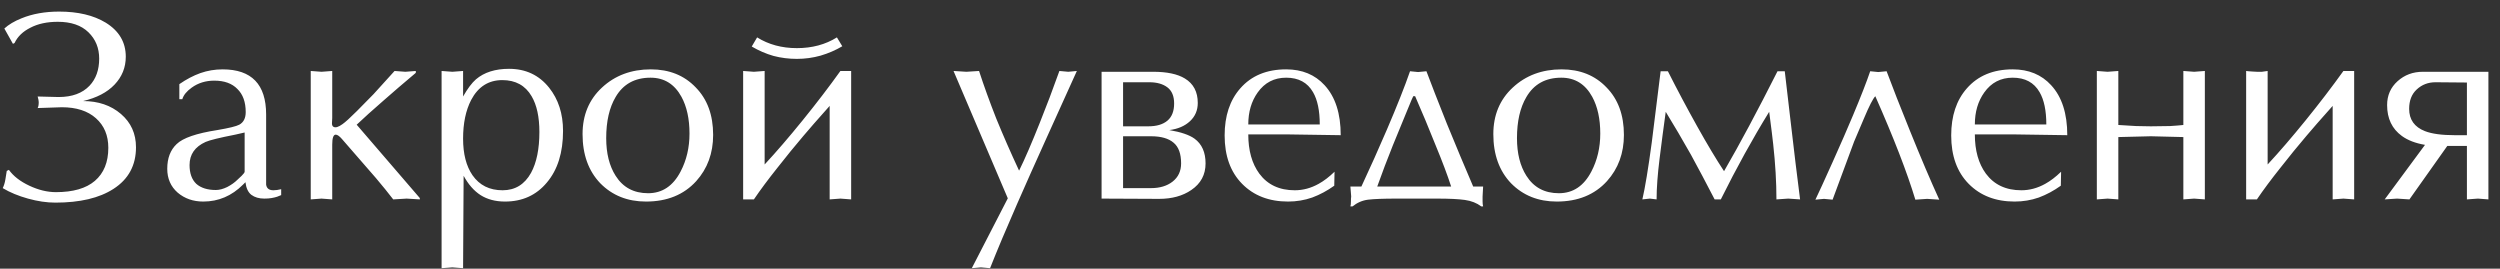 <svg width="214" height="23" viewBox="0 0 214 23" fill="none" xmlns="http://www.w3.org/2000/svg">
<rect x="0" y="0" width="214" height="23" fill="#333333" stroke="none"/>
<path d="M1.107 3.752L0.371 2.441C0.739 2.104 1.23 1.812 1.843 1.567C2.779 1.184 3.852 0.992 5.063 0.992C6.673 0.992 8 1.306 9.042 1.935C10.192 2.64 10.767 3.614 10.767 4.856C10.767 5.776 10.445 6.573 9.801 7.248C9.173 7.907 8.276 8.375 7.11 8.651C8.414 8.651 9.495 9.019 10.353 9.755C11.212 10.491 11.641 11.442 11.641 12.607C11.641 14.156 10.997 15.344 9.709 16.172C8.498 16.954 6.842 17.345 4.741 17.345C4.005 17.345 3.223 17.23 2.395 17C1.567 16.77 0.847 16.471 0.233 16.103C0.341 15.888 0.417 15.635 0.463 15.344C0.509 15.037 0.548 14.8 0.578 14.631L0.762 14.539C1.146 15.076 1.728 15.528 2.51 15.896C3.292 16.264 4.051 16.448 4.787 16.448C6.259 16.448 7.371 16.126 8.122 15.482C8.889 14.823 9.272 13.88 9.272 12.653C9.272 11.595 8.92 10.752 8.214 10.123C7.509 9.494 6.535 9.18 5.293 9.18L3.223 9.249C3.285 9.142 3.315 8.973 3.315 8.743C3.315 8.636 3.285 8.475 3.223 8.26L5.017 8.306C6.167 8.306 7.049 7.984 7.662 7.34C8.214 6.757 8.49 5.983 8.49 5.017C8.49 4.112 8.184 3.361 7.57 2.763C6.957 2.165 6.083 1.866 4.948 1.866C4.028 1.866 3.246 2.035 2.602 2.372C1.958 2.694 1.506 3.131 1.245 3.683L1.107 3.752ZM22.781 9.801V15.137C22.781 15.367 22.781 15.589 22.781 15.804C22.827 16.126 23.034 16.287 23.402 16.287C23.601 16.287 23.823 16.256 24.069 16.195V16.701C23.992 16.732 23.877 16.778 23.724 16.839C23.586 16.885 23.425 16.923 23.241 16.954C23.072 16.985 22.865 17 22.62 17C22.175 17 21.807 16.893 21.516 16.678C21.24 16.463 21.071 16.103 21.01 15.597L20.803 15.804C19.837 16.77 18.702 17.253 17.399 17.253C16.54 17.253 15.812 17 15.214 16.494C14.616 15.973 14.317 15.29 14.317 14.447C14.317 13.542 14.585 12.837 15.122 12.331C15.658 11.81 16.816 11.411 18.595 11.135C19.591 10.966 20.22 10.813 20.481 10.675C20.849 10.476 21.033 10.115 21.033 9.594C21.033 8.735 20.795 8.076 20.32 7.616C19.86 7.141 19.2 6.903 18.342 6.903C17.606 6.903 16.962 7.102 16.41 7.501C15.98 7.808 15.712 8.137 15.605 8.49H15.352V7.202C15.95 6.788 16.548 6.474 17.146 6.259C17.759 6.044 18.395 5.937 19.055 5.937C21.539 5.937 22.781 7.225 22.781 9.801ZM20.941 14.7V11.342L20.136 11.526C18.802 11.787 17.958 11.994 17.606 12.147C16.686 12.561 16.226 13.22 16.226 14.125C16.226 14.83 16.417 15.367 16.801 15.735C17.199 16.088 17.759 16.264 18.48 16.264C18.771 16.264 19.093 16.18 19.446 16.011C19.798 15.827 20.09 15.62 20.32 15.39C20.488 15.237 20.611 15.122 20.688 15.045C20.856 14.876 20.941 14.761 20.941 14.7ZM28.439 6.075V10.1C28.423 10.315 28.416 10.468 28.416 10.56C28.416 10.713 28.462 10.813 28.554 10.859C28.722 10.951 28.975 10.874 29.313 10.629C29.558 10.46 29.972 10.085 30.555 9.502L31.981 8.053L33.775 6.075L34.695 6.144L35.592 6.075V6.236C34.534 7.125 33.614 7.915 32.832 8.605C31.896 9.418 31.13 10.108 30.532 10.675L35.937 16.954V17.069L34.81 17L33.66 17.069C33.261 16.548 32.77 15.942 32.188 15.252C31.743 14.731 30.769 13.611 29.267 11.894C29.052 11.649 28.876 11.526 28.738 11.526C28.538 11.526 28.439 11.81 28.439 12.377V17.069L27.519 17L26.599 17.069V6.075L27.519 6.144L28.439 6.075ZM39.64 22.957L38.72 22.888L37.8 22.957V6.075L38.72 6.144L39.64 6.075V8.26C40.023 7.585 40.391 7.095 40.744 6.788C41.449 6.19 42.392 5.891 43.573 5.891C44.999 5.891 46.141 6.428 47 7.501C47.797 8.498 48.196 9.732 48.196 11.204C48.196 13.059 47.736 14.531 46.816 15.62C45.911 16.709 44.715 17.253 43.228 17.253C42.415 17.253 41.717 17.069 41.135 16.701C40.567 16.333 40.084 15.781 39.686 15.045L39.64 22.957ZM39.64 11.871C39.64 13.174 39.908 14.217 40.445 14.999C41.043 15.858 41.901 16.287 43.021 16.287C44.094 16.287 44.907 15.789 45.459 14.792C45.934 13.918 46.172 12.753 46.172 11.296C46.172 10.008 45.949 8.988 45.505 8.237C44.968 7.317 44.132 6.857 42.998 6.857C41.817 6.857 40.928 7.424 40.33 8.559C39.87 9.448 39.64 10.552 39.64 11.871ZM49.867 11.48C49.867 9.855 50.419 8.528 51.523 7.501C52.642 6.458 54.038 5.937 55.709 5.937C57.288 5.937 58.569 6.451 59.55 7.478C60.547 8.49 61.045 9.847 61.045 11.549C61.045 13.113 60.562 14.432 59.596 15.505C58.538 16.67 57.104 17.253 55.295 17.253C53.716 17.253 52.412 16.732 51.385 15.689C50.373 14.631 49.867 13.228 49.867 11.48ZM55.686 6.65C54.337 6.65 53.34 7.202 52.696 8.306C52.159 9.211 51.891 10.384 51.891 11.825C51.891 13.128 52.159 14.202 52.696 15.045C53.325 16.042 54.252 16.54 55.479 16.54C56.69 16.54 57.618 15.919 58.262 14.677C58.768 13.711 59.021 12.63 59.021 11.434C59.021 10.177 58.791 9.126 58.331 8.283C57.733 7.194 56.851 6.65 55.686 6.65ZM65.453 14.079C66.45 13.006 67.539 11.741 68.719 10.284C69.9 8.827 70.973 7.424 71.939 6.075H72.859V17.069L71.939 17L71.019 17.069V9.065C69.992 10.215 69.241 11.074 68.765 11.641C68.06 12.469 67.316 13.381 66.534 14.378C65.752 15.359 65.085 16.256 64.533 17.069H63.613V6.075L64.533 6.144L65.453 6.075V14.079ZM71.64 3.2L72.1 3.959C71.533 4.296 70.912 4.565 70.237 4.764C69.578 4.948 68.903 5.04 68.213 5.04C67.523 5.04 66.856 4.956 66.212 4.787C65.568 4.603 64.947 4.335 64.349 3.982L64.809 3.2C65.791 3.813 66.925 4.12 68.213 4.12C69.517 4.12 70.659 3.813 71.64 3.2ZM86.268 16.977L81.622 6.075L82.726 6.144L83.807 6.075C84.221 7.348 84.712 8.705 85.279 10.146C85.862 11.572 86.513 13.059 87.234 14.608C87.725 13.611 88.315 12.247 89.005 10.514C89.572 9.103 90.132 7.624 90.684 6.075L91.443 6.144L92.179 6.075C91.458 7.685 90.584 9.617 89.557 11.871C88.606 13.972 87.778 15.827 87.073 17.437C86.138 19.568 85.363 21.408 84.75 22.957L83.968 22.888L83.186 22.957L86.268 16.977ZM96.135 11.664V16.103H98.527C99.278 16.103 99.892 15.919 100.367 15.551C100.858 15.168 101.103 14.646 101.103 13.987C101.103 13.159 100.888 12.569 100.459 12.216C100.03 11.848 99.386 11.664 98.527 11.664H96.135ZM96.135 7.041V10.813H98.297C99.002 10.813 99.547 10.652 99.93 10.33C100.313 10.008 100.505 9.517 100.505 8.858C100.505 8.229 100.313 7.769 99.93 7.478C99.547 7.187 99.033 7.041 98.389 7.041H96.135ZM94.295 17V6.144H98.711C99.892 6.144 100.796 6.336 101.425 6.719C102.161 7.164 102.529 7.861 102.529 8.812C102.529 9.441 102.307 9.962 101.862 10.376C101.417 10.79 100.827 11.043 100.091 11.135C101.088 11.304 101.808 11.549 102.253 11.871C102.882 12.331 103.196 13.036 103.196 13.987C103.196 14.953 102.79 15.712 101.977 16.264C101.241 16.77 100.321 17.023 99.217 17.023L94.295 17ZM114.236 14.7L114.213 15.896C113.615 16.325 112.986 16.663 112.327 16.908C111.668 17.138 110.978 17.253 110.257 17.253C108.632 17.253 107.321 16.747 106.324 15.735C105.327 14.723 104.829 13.343 104.829 11.595C104.829 9.924 105.274 8.582 106.163 7.57C107.114 6.481 108.425 5.937 110.096 5.937C111.461 5.937 112.557 6.389 113.385 7.294C114.305 8.291 114.765 9.717 114.765 11.572L110.096 11.503H106.853C106.853 12.883 107.167 14.002 107.796 14.861C108.501 15.812 109.513 16.287 110.832 16.287C111.537 16.287 112.22 16.103 112.879 15.735C113.324 15.49 113.776 15.145 114.236 14.7ZM106.853 10.652H112.971C112.971 9.471 112.779 8.551 112.396 7.892C111.921 7.064 111.154 6.65 110.096 6.65C109.069 6.65 108.256 7.072 107.658 7.915C107.121 8.666 106.853 9.579 106.853 10.652ZM115.593 15.965H116.536C117.287 14.355 118.016 12.73 118.721 11.089C119.595 9.05 120.254 7.386 120.699 6.098L121.389 6.167L122.102 6.098C122.485 7.125 123.068 8.62 123.85 10.583C124.647 12.53 125.399 14.324 126.104 15.965H126.955L126.909 16.816C126.909 16.954 126.909 17.1 126.909 17.253C126.909 17.406 126.924 17.544 126.955 17.667H126.794C126.411 17.376 125.943 17.192 125.391 17.115C124.854 17.038 124.057 17 122.999 17H119.549C118.43 17 117.617 17.031 117.111 17.092C116.62 17.153 116.176 17.345 115.777 17.667H115.593C115.624 17.59 115.639 17.452 115.639 17.253C115.639 17.069 115.647 16.923 115.662 16.816L115.593 15.965ZM117.893 15.965H124.218C123.911 15.014 123.467 13.834 122.884 12.423C122.317 10.997 121.734 9.602 121.136 8.237H120.975C120.96 8.237 120.783 8.651 120.446 9.479C119.833 10.966 119.426 11.955 119.227 12.446C118.752 13.627 118.307 14.8 117.893 15.965ZM127.829 11.48C127.829 9.855 128.381 8.528 129.485 7.501C130.604 6.458 132 5.937 133.671 5.937C135.25 5.937 136.531 6.451 137.512 7.478C138.509 8.49 139.007 9.847 139.007 11.549C139.007 13.113 138.524 14.432 137.558 15.505C136.5 16.67 135.066 17.253 133.257 17.253C131.678 17.253 130.374 16.732 129.347 15.689C128.335 14.631 127.829 13.228 127.829 11.48ZM133.648 6.65C132.299 6.65 131.302 7.202 130.658 8.306C130.121 9.211 129.853 10.384 129.853 11.825C129.853 13.128 130.121 14.202 130.658 15.045C131.287 16.042 132.214 16.54 133.441 16.54C134.652 16.54 135.58 15.919 136.224 14.677C136.73 13.711 136.983 12.63 136.983 11.434C136.983 10.177 136.753 9.126 136.293 8.283C135.695 7.194 134.813 6.65 133.648 6.65ZM140.586 17.069C140.816 16.088 141.085 14.462 141.391 12.193C141.483 11.457 141.736 9.425 142.15 6.098H142.771C143.569 7.677 144.404 9.249 145.278 10.813C146.152 12.377 146.919 13.657 147.578 14.654C148.928 12.323 150.453 9.471 152.155 6.098H152.776C152.96 7.708 153.121 9.088 153.259 10.238C153.397 11.373 153.543 12.607 153.696 13.941C153.865 15.26 153.995 16.302 154.087 17.069L153.075 17L152.063 17.069C152.063 15.597 151.971 14.025 151.787 12.354C151.741 11.909 151.626 10.982 151.442 9.571C150.032 11.856 148.652 14.355 147.302 17.069H146.773C146.053 15.674 145.378 14.401 144.749 13.251C144.013 11.948 143.293 10.721 142.587 9.571C142.403 10.89 142.227 12.231 142.058 13.596C141.89 14.945 141.805 16.103 141.805 17.069C141.606 17.038 141.414 17.015 141.23 17L140.586 17.069ZM158.71 12.124L156.87 17.092L156.134 17.023L155.398 17.092C155.659 16.555 156.157 15.467 156.893 13.826C157.568 12.323 158.143 11.005 158.618 9.87C159.293 8.26 159.783 7.003 160.09 6.098L160.78 6.167L161.493 6.098C161.984 7.417 162.651 9.119 163.494 11.204C164.429 13.519 165.265 15.482 166.001 17.092L164.966 17.023L163.954 17.092C163.249 14.761 162.106 11.81 160.527 8.237C160.328 8.436 160.006 9.065 159.561 10.123L158.71 12.124ZM176.43 14.7L176.407 15.896C175.809 16.325 175.181 16.663 174.521 16.908C173.862 17.138 173.172 17.253 172.451 17.253C170.826 17.253 169.515 16.747 168.518 15.735C167.522 14.723 167.023 13.343 167.023 11.595C167.023 9.924 167.468 8.582 168.357 7.57C169.308 6.481 170.619 5.937 172.29 5.937C173.655 5.937 174.751 6.389 175.579 7.294C176.499 8.291 176.959 9.717 176.959 11.572L172.29 11.503H169.047C169.047 12.883 169.362 14.002 169.99 14.861C170.696 15.812 171.708 16.287 173.026 16.287C173.732 16.287 174.414 16.103 175.073 15.735C175.518 15.49 175.97 15.145 176.43 14.7ZM169.047 10.652H175.165C175.165 9.471 174.974 8.551 174.59 7.892C174.115 7.064 173.348 6.65 172.29 6.65C171.263 6.65 170.45 7.072 169.852 7.915C169.316 8.666 169.047 9.579 169.047 10.652ZM184.112 10.813C184.726 10.813 185.278 10.805 185.768 10.79C186.259 10.759 186.635 10.729 186.895 10.698V6.075L187.815 6.144L188.735 6.075V17.069L187.815 17L186.895 17.069V11.733L184.112 11.664L181.329 11.733V17.069L180.409 17L179.489 17.069V6.075L180.409 6.144L181.329 6.075V10.698C181.743 10.729 182.249 10.759 182.847 10.79C183.461 10.805 183.882 10.813 184.112 10.813ZM194.11 14.079C195.106 13.006 196.195 11.741 197.376 10.284C198.556 8.827 199.63 7.424 200.596 6.075H201.516V17.069L200.596 17L199.676 17.069V9.065C198.648 10.215 197.897 11.074 197.422 11.641C196.716 12.469 195.973 13.381 195.191 14.378C194.409 15.359 193.742 16.256 193.19 17.069H192.27V6.075C192.346 6.09 192.515 6.106 192.776 6.121C193.036 6.136 193.174 6.144 193.19 6.144C193.328 6.144 193.473 6.144 193.627 6.144C193.841 6.113 194.002 6.09 194.11 6.075V14.079ZM213.008 6.144V17.069L212.111 17L211.168 17.069V12.492H209.489L206.246 17.069L205.188 17L204.13 17.069L207.58 12.4C206.767 12.262 206.108 12.009 205.602 11.641C204.758 11.028 204.337 10.146 204.337 8.996C204.337 8.168 204.636 7.486 205.234 6.949C205.832 6.412 206.552 6.144 207.396 6.144H213.008ZM211.168 11.572V7.064L208.477 7.041C207.848 7.041 207.311 7.248 206.867 7.662C206.437 8.061 206.223 8.613 206.223 9.318C206.223 10.238 206.675 10.874 207.58 11.227C208.178 11.457 209.029 11.572 210.133 11.572H211.168Z" fill="white"/>
</svg>

